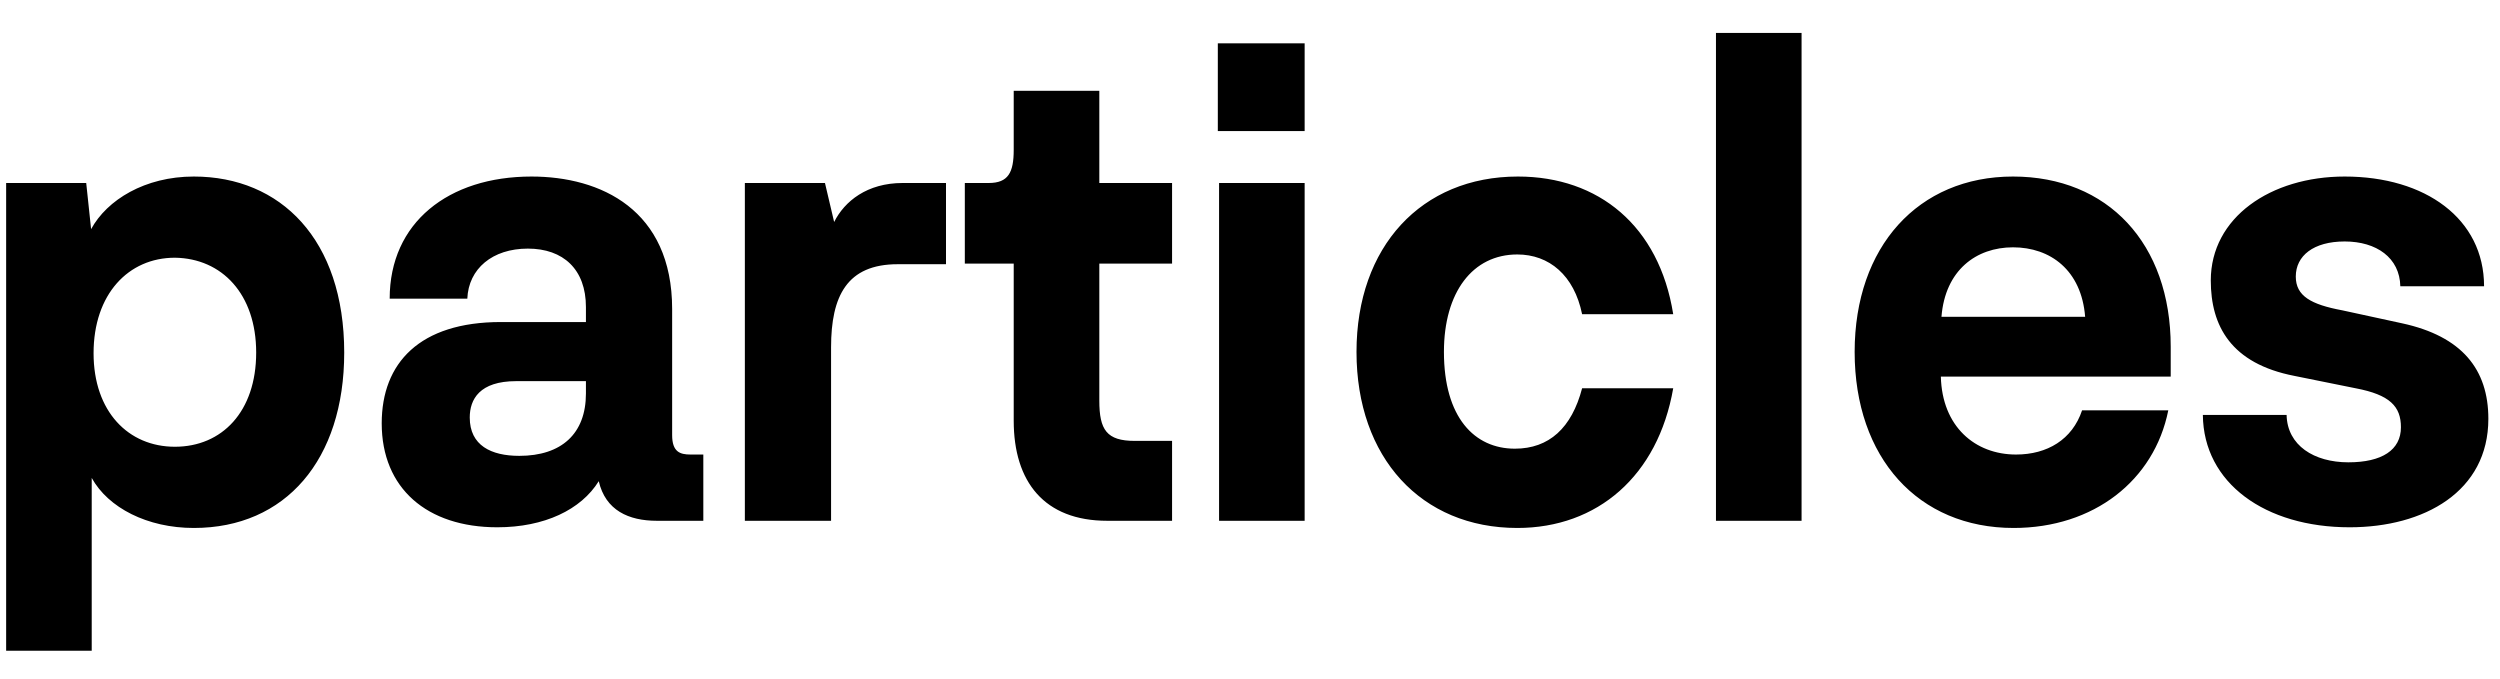 <svg width="70" height="19" viewBox="0 0 70 19" fill="none" xmlns="http://www.w3.org/2000/svg">
<path d="M5.427 4.943C4.058 4.943 2.996 5.597 2.551 6.416L2.414 5.124H0.172V18.22H2.568V13.382C3.031 14.219 4.126 14.783 5.427 14.783C7.995 14.783 9.638 12.873 9.638 9.872C9.638 6.707 7.858 4.943 5.427 4.943ZM4.897 12.509C3.596 12.509 2.62 11.527 2.62 9.89C2.62 8.235 3.596 7.216 4.897 7.216C6.215 7.234 7.173 8.235 7.173 9.872C7.173 11.527 6.215 12.509 4.897 12.509ZM19.333 12.727C19.042 12.727 18.82 12.655 18.82 12.182V8.653C18.82 5.87 16.817 4.943 14.882 4.943C12.554 4.943 10.911 6.234 10.911 8.362H13.085C13.119 7.525 13.787 6.961 14.78 6.961C15.773 6.961 16.406 7.543 16.406 8.598V9.017H14.026C11.75 9.017 10.688 10.163 10.688 11.854C10.688 13.673 11.955 14.764 13.924 14.764C15.242 14.764 16.269 14.273 16.765 13.473C16.954 14.291 17.604 14.582 18.392 14.582H19.693V12.727H19.333ZM16.406 11.018C16.406 12.145 15.721 12.764 14.54 12.764C13.752 12.764 13.153 12.473 13.153 11.691C13.153 11.181 13.427 10.672 14.454 10.672H16.406V11.018ZM25.273 5.124C24.28 5.124 23.647 5.634 23.356 6.216L23.099 5.124H20.856V14.582H23.27V9.726C23.27 8.289 23.715 7.398 25.136 7.398H26.488V5.124H25.273ZM31.003 14.582H32.818V12.345H31.774C30.986 12.345 30.781 12.036 30.781 11.218V7.38H32.818V5.124H30.781V2.542H28.384V4.197C28.384 4.833 28.23 5.124 27.683 5.124H27.015V7.38H28.384V11.781C28.384 13.491 29.24 14.582 31.003 14.582ZM34.099 3.669H36.53V1.214H34.099V3.669ZM34.134 14.582H36.53V5.124H34.134V14.582ZM44.299 8.798H46.85C46.456 6.325 44.761 4.943 42.502 4.943C39.797 4.943 37.982 6.907 37.982 9.853C37.982 12.818 39.797 14.783 42.484 14.783C44.727 14.783 46.422 13.327 46.85 10.872H44.299C44.008 11.982 43.375 12.563 42.416 12.563C41.286 12.563 40.43 11.691 40.43 9.853C40.43 8.18 41.235 7.125 42.484 7.125C43.375 7.125 44.077 7.707 44.299 8.798ZM50.444 0.923H48.047V14.582H50.444V0.923ZM60.78 9.708C60.78 6.816 59.017 4.943 56.364 4.943C53.71 4.943 51.93 6.907 51.93 9.853C51.93 12.818 53.71 14.783 56.381 14.783C58.623 14.783 60.318 13.455 60.712 11.49H58.298C58.024 12.309 57.322 12.727 56.449 12.727C55.302 12.727 54.378 11.945 54.344 10.545H60.78V9.708ZM56.364 6.925C57.408 6.925 58.281 7.562 58.384 8.871H54.361C54.464 7.562 55.337 6.925 56.364 6.925ZM61.68 11.618C61.697 13.527 63.426 14.764 65.788 14.764C67.877 14.764 69.674 13.764 69.674 11.727C69.674 10.345 68.938 9.417 67.26 9.053L65.583 8.689C64.71 8.526 64.282 8.289 64.282 7.744C64.282 7.162 64.778 6.761 65.651 6.761C66.541 6.761 67.192 7.216 67.209 8.016H69.554C69.554 6.125 67.911 4.943 65.651 4.943C63.58 4.943 61.902 6.088 61.902 7.853C61.902 9.126 62.467 10.181 64.248 10.526L65.96 10.872C66.918 11.054 67.226 11.381 67.226 11.963C67.226 12.6 66.695 12.945 65.754 12.945C64.795 12.945 64.042 12.473 64.025 11.618H61.68Z" fill="black"/>
</svg>
